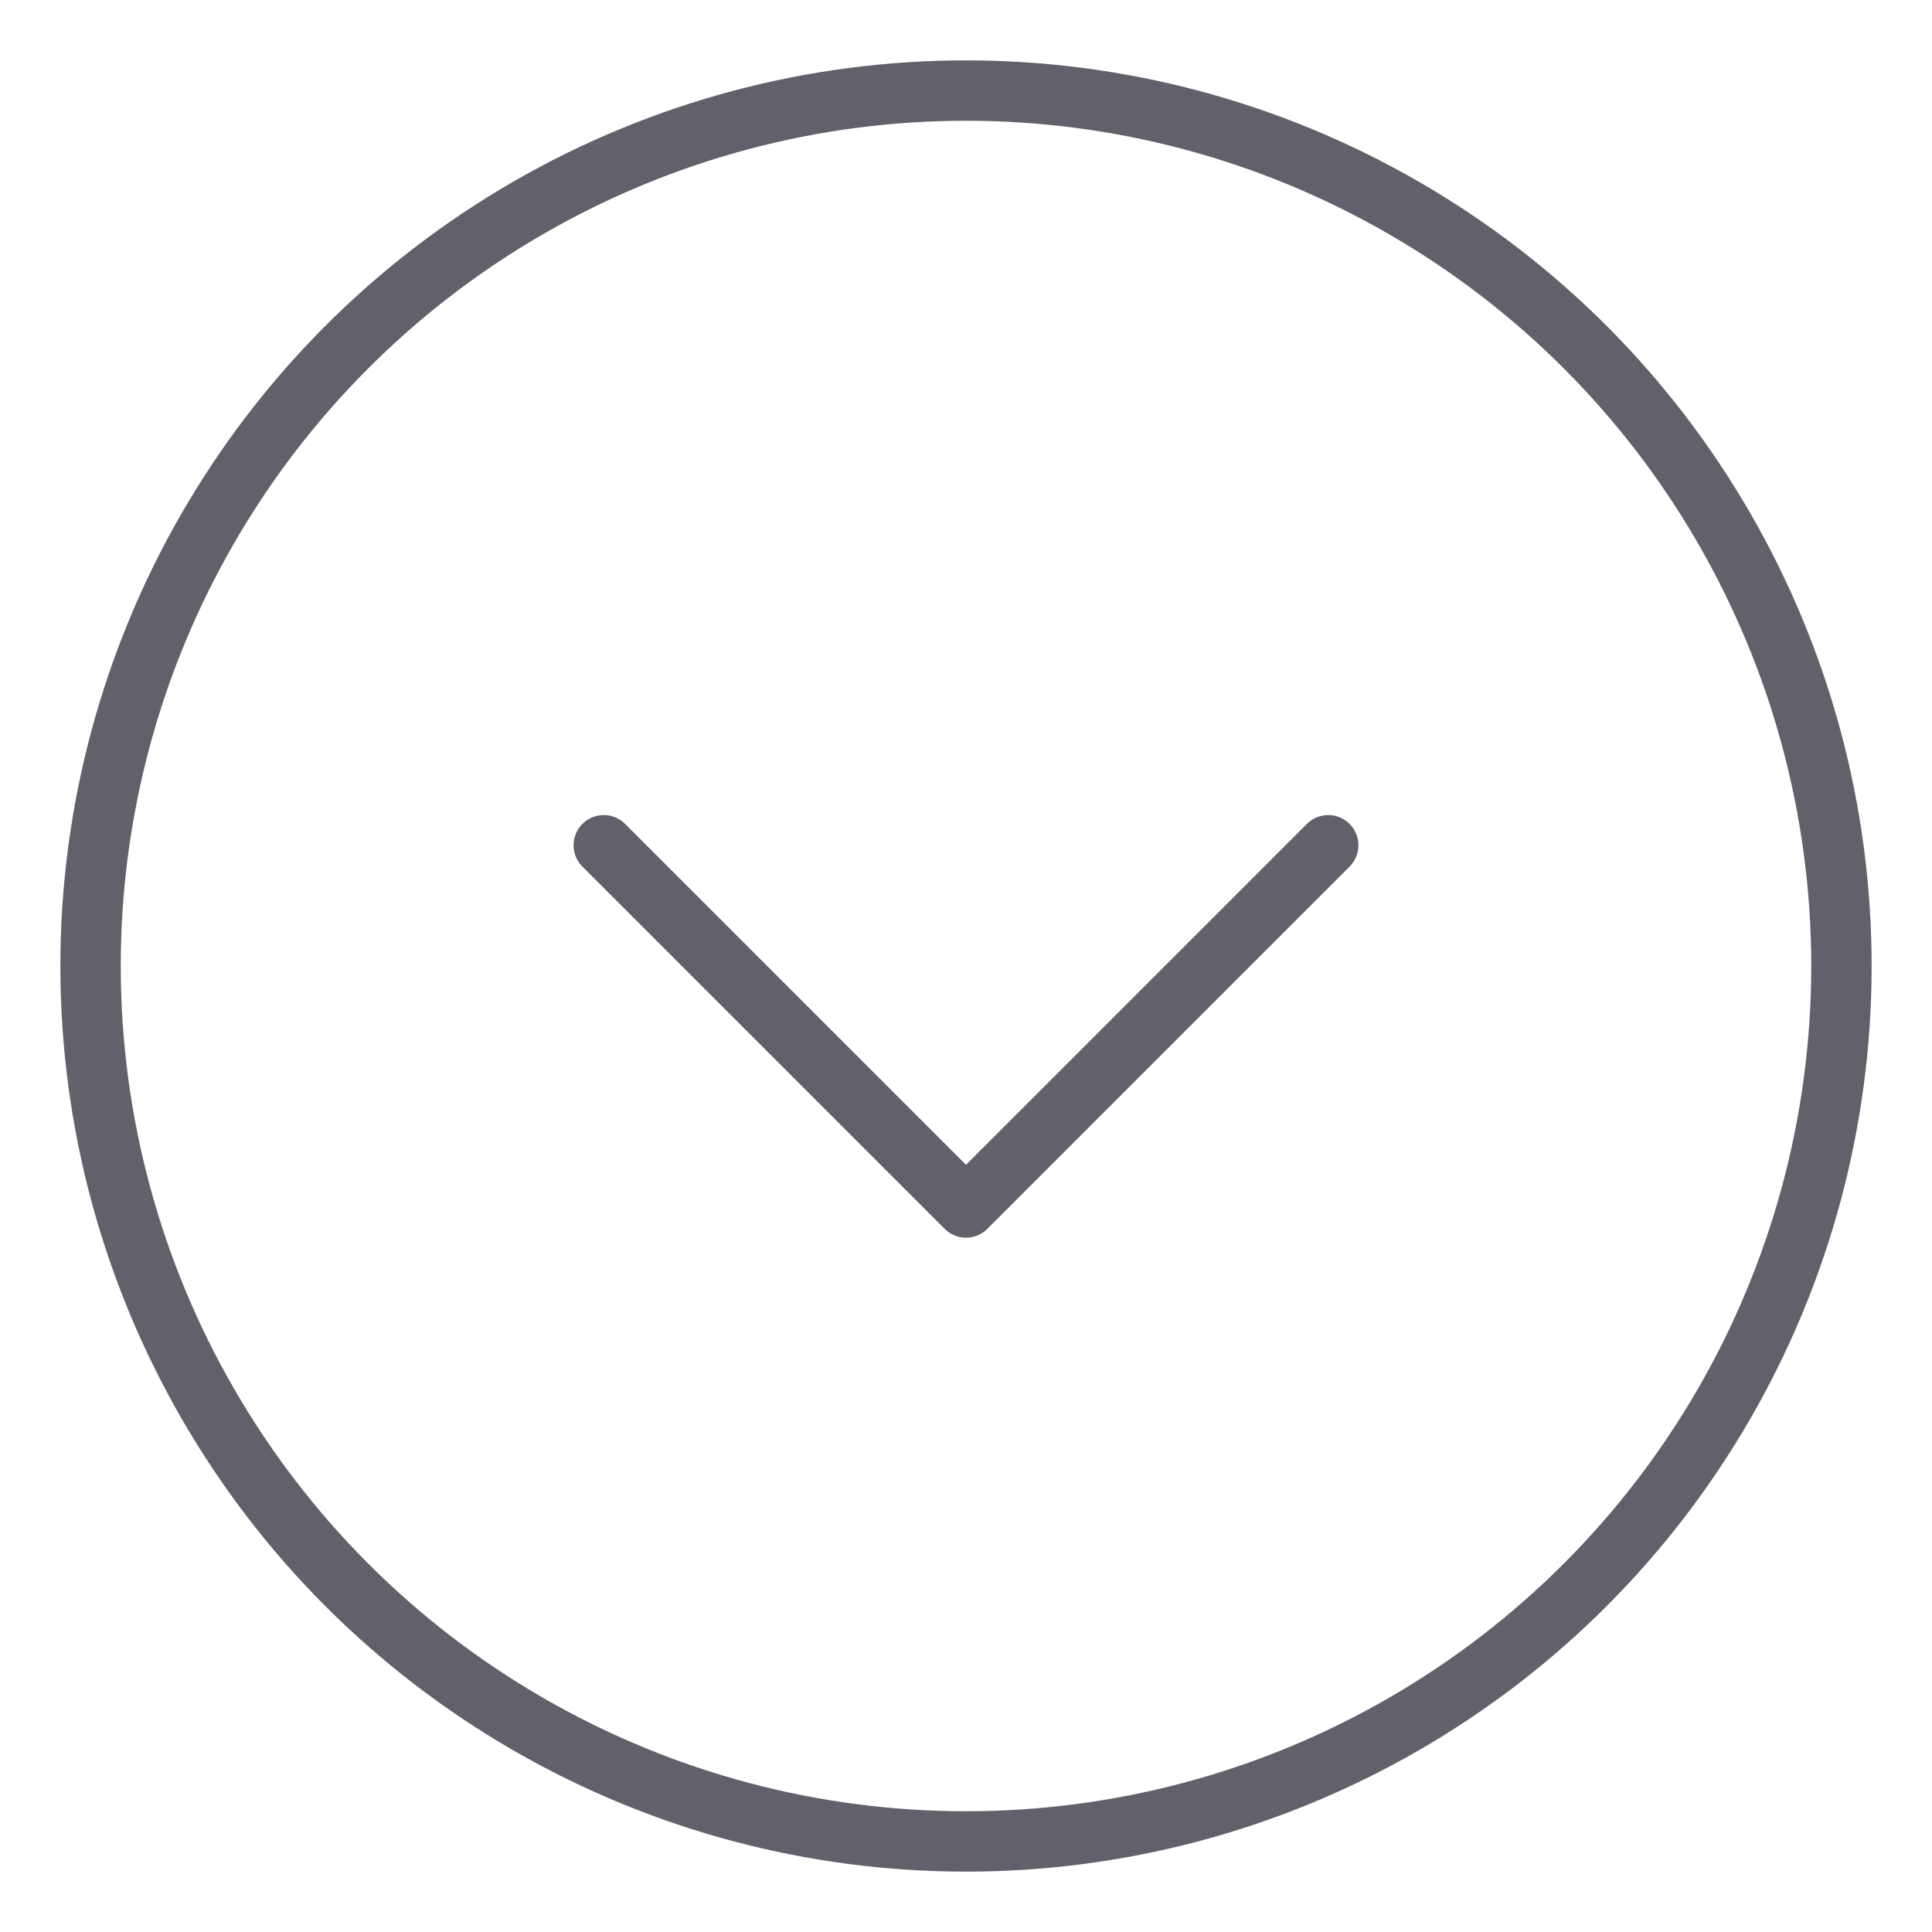 <svg xmlns="http://www.w3.org/2000/svg" height="24" width="24" viewBox="0 0 64 64"><g stroke-linecap="round" fill="#61616b" stroke-linejoin="round" class="nc-icon-wrapper"><circle cx="32" cy="32" r="29" fill="none" stroke="#61616b" stroke-width="2"></circle><polyline data-color="color-2" points="44 28 32 40 20 28" fill="none" stroke="#61616b" stroke-width="2"></polyline></g></svg>